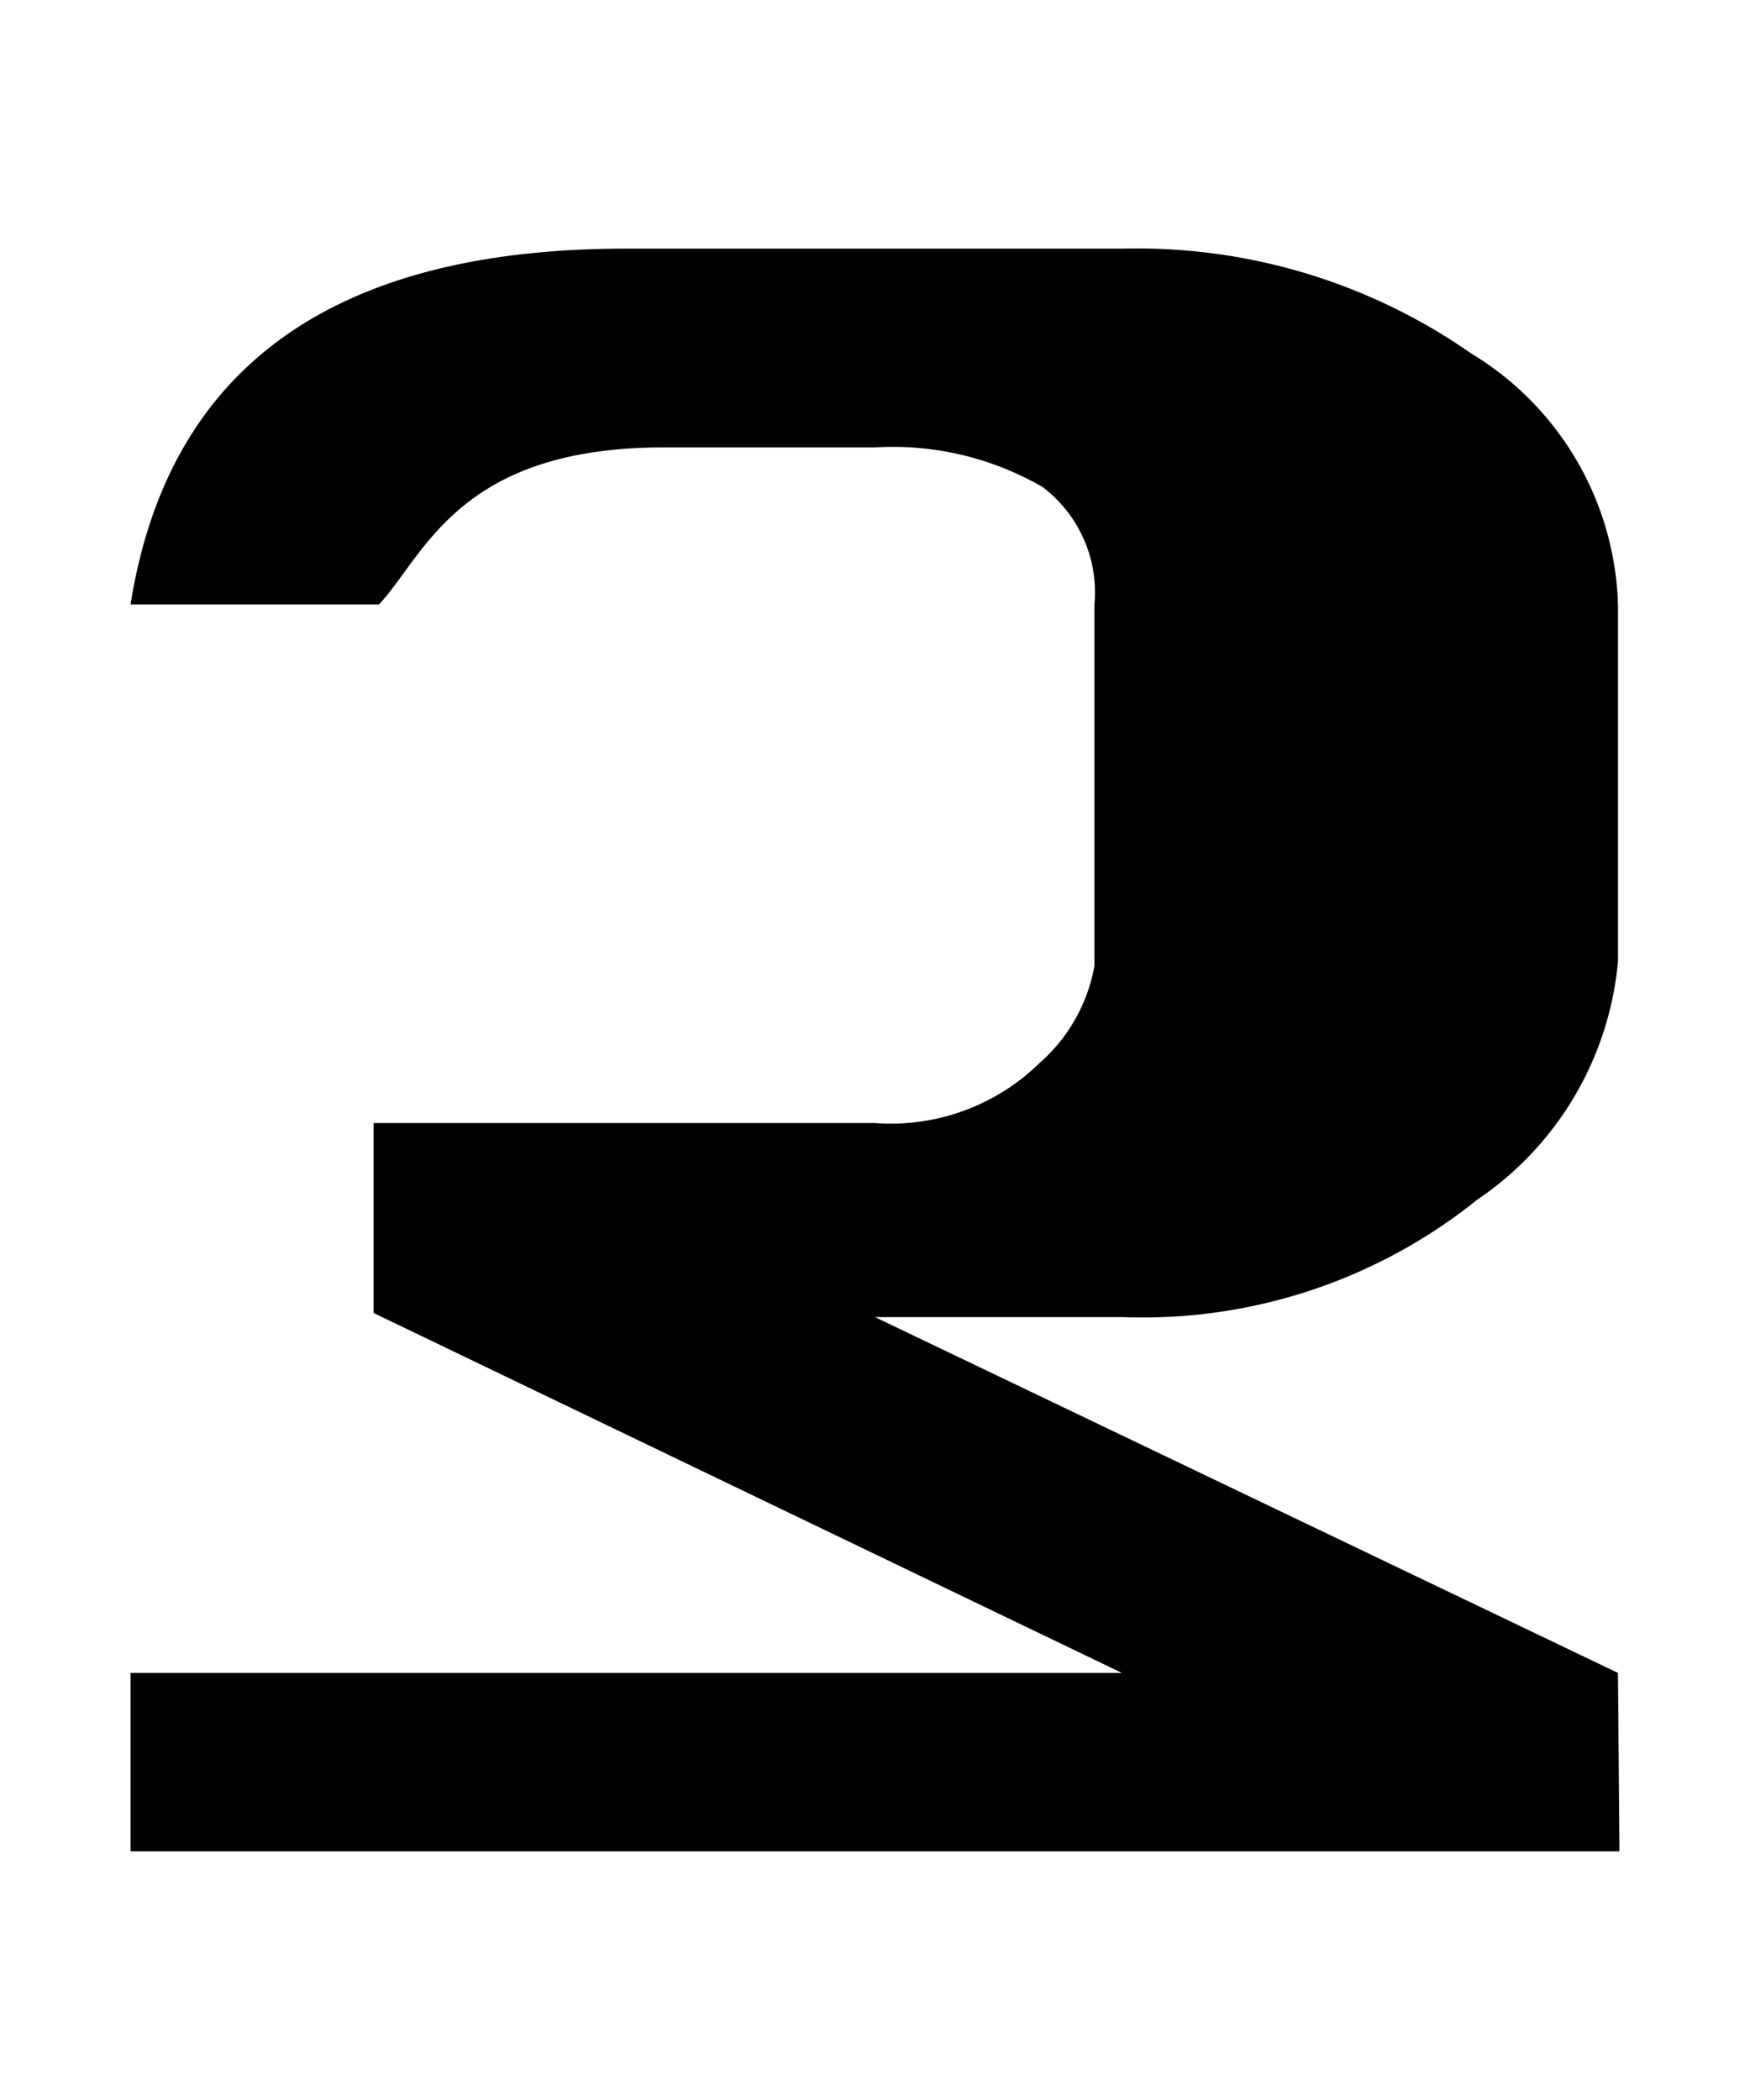<svg xmlns="http://www.w3.org/2000/svg" width="25" height="30" viewBox="0 0 25 30">
  <title>3</title>
  <g>
    <path d="M1.865,23.899h14.162L5.337,18.757V16.043h7.153a3.039,3.039,0,0,0,2.363-.859,2.405,2.405,0,0,0,.782-1.387V8.638a1.889,1.889,0,0,0-.745-1.683,4.275,4.275,0,0,0-2.4-.563H9.47c-2.93,0-3.408,1.555-4.056,2.243H1.865q.809-5.083,7.076-5.083H16.038a8.338,8.338,0,0,1,4.98,1.498A4.341,4.341,0,0,1,23.114,8.635V13.733a4.609,4.609,0,0,1-2.011,3.406,7.628,7.628,0,0,1-5.058,1.677H12.5l10.614,5.083.021,2.549H1.865Z"/>
    <rect width="25" height="30" fill="none"/>
  </g>
</svg>
